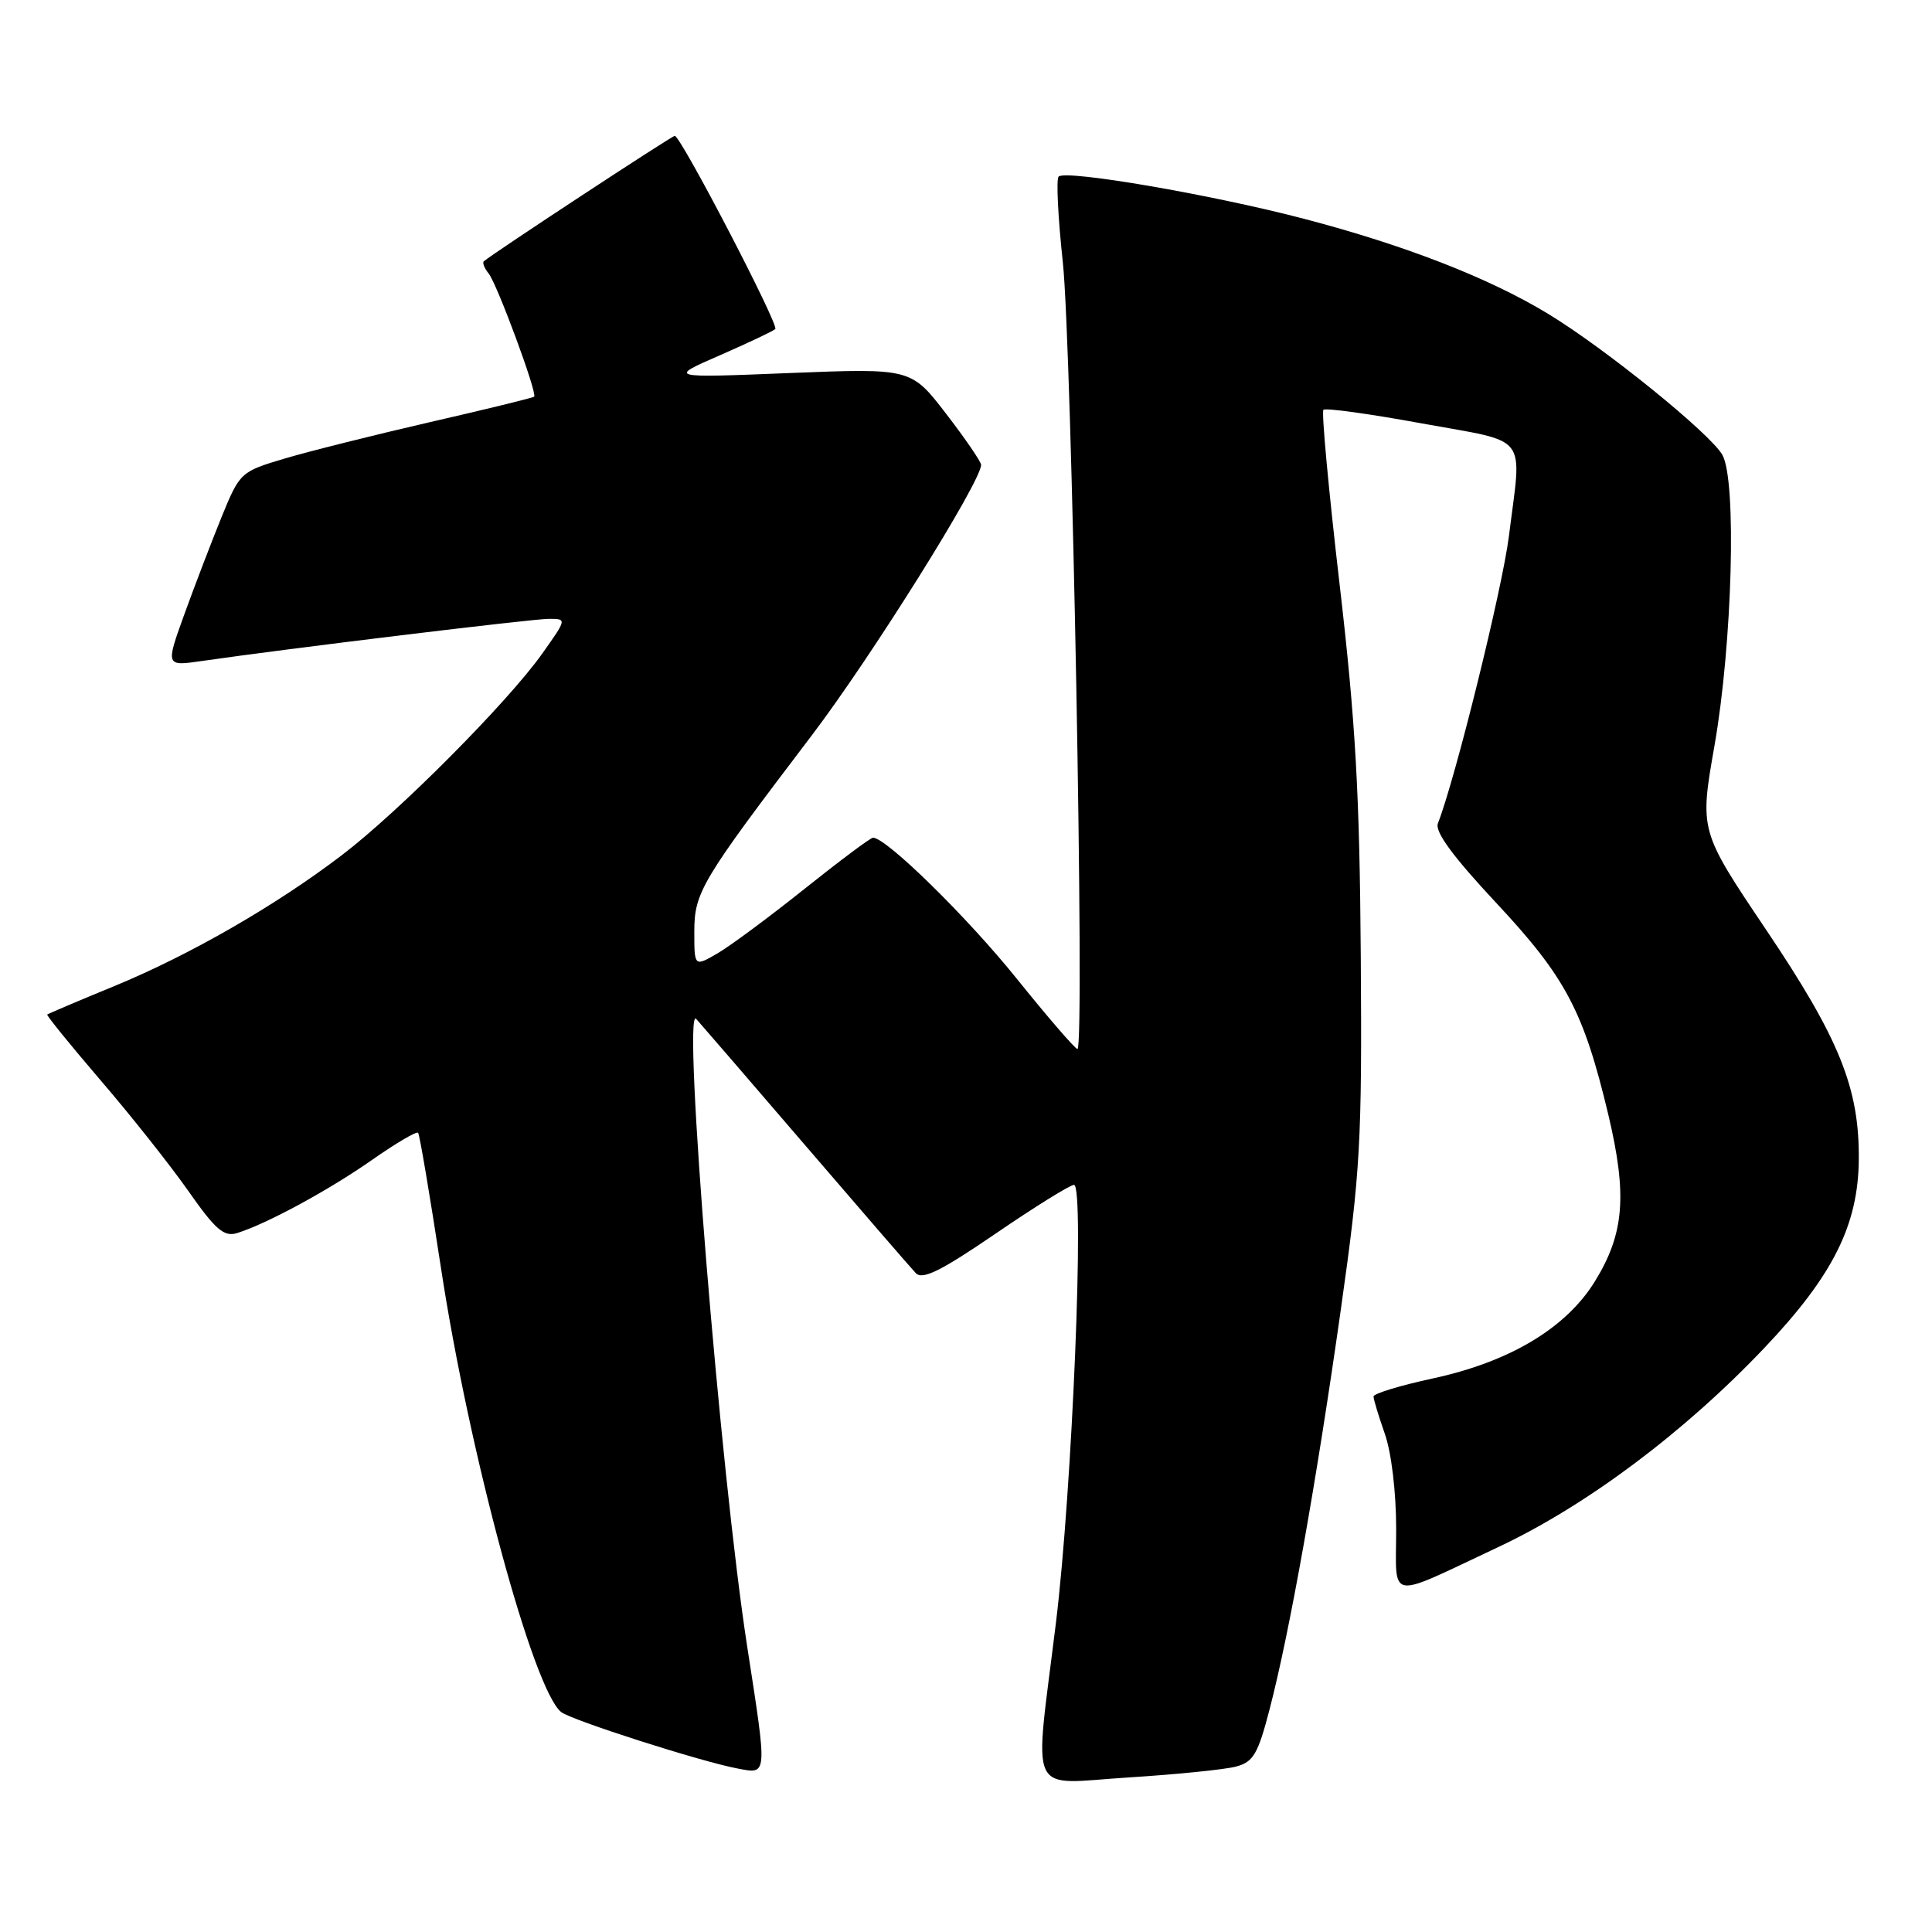 <?xml version="1.0" encoding="UTF-8" standalone="no"?>
<!DOCTYPE svg PUBLIC "-//W3C//DTD SVG 1.1//EN" "http://www.w3.org/Graphics/SVG/1.1/DTD/svg11.dtd" >
<svg xmlns="http://www.w3.org/2000/svg" xmlns:xlink="http://www.w3.org/1999/xlink" version="1.1" viewBox="0 0 256 256">
 <g >
 <path fill="currentColor"
d=" M 163.78 234.08 C 166.08 233.47 166.69 232.42 168.24 226.44 C 170.89 216.26 174.46 196.21 177.67 173.50 C 180.27 155.13 180.48 151.32 180.31 126.74 C 180.16 105.14 179.62 95.63 177.50 77.39 C 176.05 64.96 175.09 54.57 175.36 54.30 C 175.64 54.03 181.52 54.84 188.43 56.11 C 202.80 58.73 201.66 57.26 199.94 71.03 C 199.06 78.03 192.84 103.21 190.53 109.10 C 190.10 110.20 192.48 113.45 198.22 119.60 C 207.46 129.48 209.84 133.98 213.11 147.70 C 215.64 158.36 215.23 163.47 211.33 169.79 C 207.51 175.99 200.01 180.47 189.81 182.66 C 185.51 183.59 182.00 184.66 182.00 185.04 C 182.00 185.43 182.68 187.66 183.50 190.00 C 184.37 192.48 185.00 197.73 185.00 202.59 C 185.00 212.27 183.56 212.02 198.50 205.01 C 210.19 199.52 223.20 189.78 233.86 178.53 C 242.89 169.00 246.23 162.31 246.30 153.63 C 246.38 144.19 243.74 137.64 234.00 123.17 C 225.20 110.08 225.20 110.08 227.18 98.79 C 229.55 85.26 230.14 63.63 228.22 60.27 C 226.61 57.44 212.70 46.18 205.16 41.60 C 197.35 36.85 186.19 32.50 172.82 29.00 C 160.63 25.80 141.21 22.46 140.27 23.40 C 139.94 23.73 140.19 28.83 140.83 34.75 C 142.02 45.85 143.76 139.00 142.77 139.00 C 142.47 139.00 138.84 134.80 134.71 129.66 C 128.14 121.50 117.44 111.00 115.68 111.00 C 115.35 111.00 111.29 114.04 106.64 117.75 C 102.00 121.46 96.81 125.31 95.10 126.31 C 92.00 128.11 92.00 128.11 92.00 123.49 C 92.00 118.23 92.86 116.79 107.52 97.50 C 115.40 87.14 130.00 63.82 130.00 61.60 C 130.00 61.18 127.91 58.13 125.36 54.82 C 120.72 48.79 120.72 48.79 104.61 49.43 C 88.50 50.08 88.50 50.08 95.38 47.08 C 99.16 45.43 102.47 43.86 102.73 43.60 C 103.25 43.08 90.20 18.00 89.41 18.00 C 89.03 18.00 65.44 33.49 64.11 34.62 C 63.89 34.80 64.18 35.53 64.74 36.23 C 65.87 37.63 71.22 52.11 70.78 52.56 C 70.62 52.71 64.42 54.23 57.00 55.93 C 49.57 57.64 40.87 59.82 37.65 60.78 C 31.89 62.50 31.77 62.61 29.36 68.51 C 28.02 71.81 25.80 77.60 24.43 81.39 C 21.94 88.28 21.94 88.28 26.72 87.59 C 38.09 85.94 70.54 82.00 72.73 82.00 C 75.12 82.00 75.12 82.00 71.81 86.66 C 67.26 93.06 52.81 107.60 45.30 113.31 C 36.54 119.99 25.17 126.53 15.13 130.67 C 10.38 132.62 6.39 134.32 6.26 134.43 C 6.13 134.54 9.30 138.44 13.29 143.10 C 17.29 147.75 22.53 154.36 24.94 157.79 C 28.56 162.96 29.68 163.92 31.41 163.39 C 35.31 162.18 43.48 157.76 49.26 153.72 C 52.43 151.50 55.19 149.87 55.40 150.10 C 55.60 150.32 56.96 158.38 58.43 168.00 C 62.15 192.47 70.64 223.86 74.35 226.85 C 75.68 227.92 92.92 233.44 97.75 234.34 C 101.72 235.09 101.69 235.49 99.02 218.26 C 95.45 195.27 90.39 133.12 92.24 135.00 C 92.51 135.28 98.91 142.70 106.47 151.50 C 114.03 160.30 120.72 168.04 121.35 168.70 C 122.24 169.62 124.68 168.41 131.94 163.45 C 137.13 159.90 141.80 157.00 142.31 157.00 C 143.74 157.00 142.08 197.34 139.92 215.00 C 137.02 238.66 135.95 236.37 149.56 235.52 C 155.92 235.12 162.32 234.47 163.78 234.08 Z "/>
</g>
</svg>